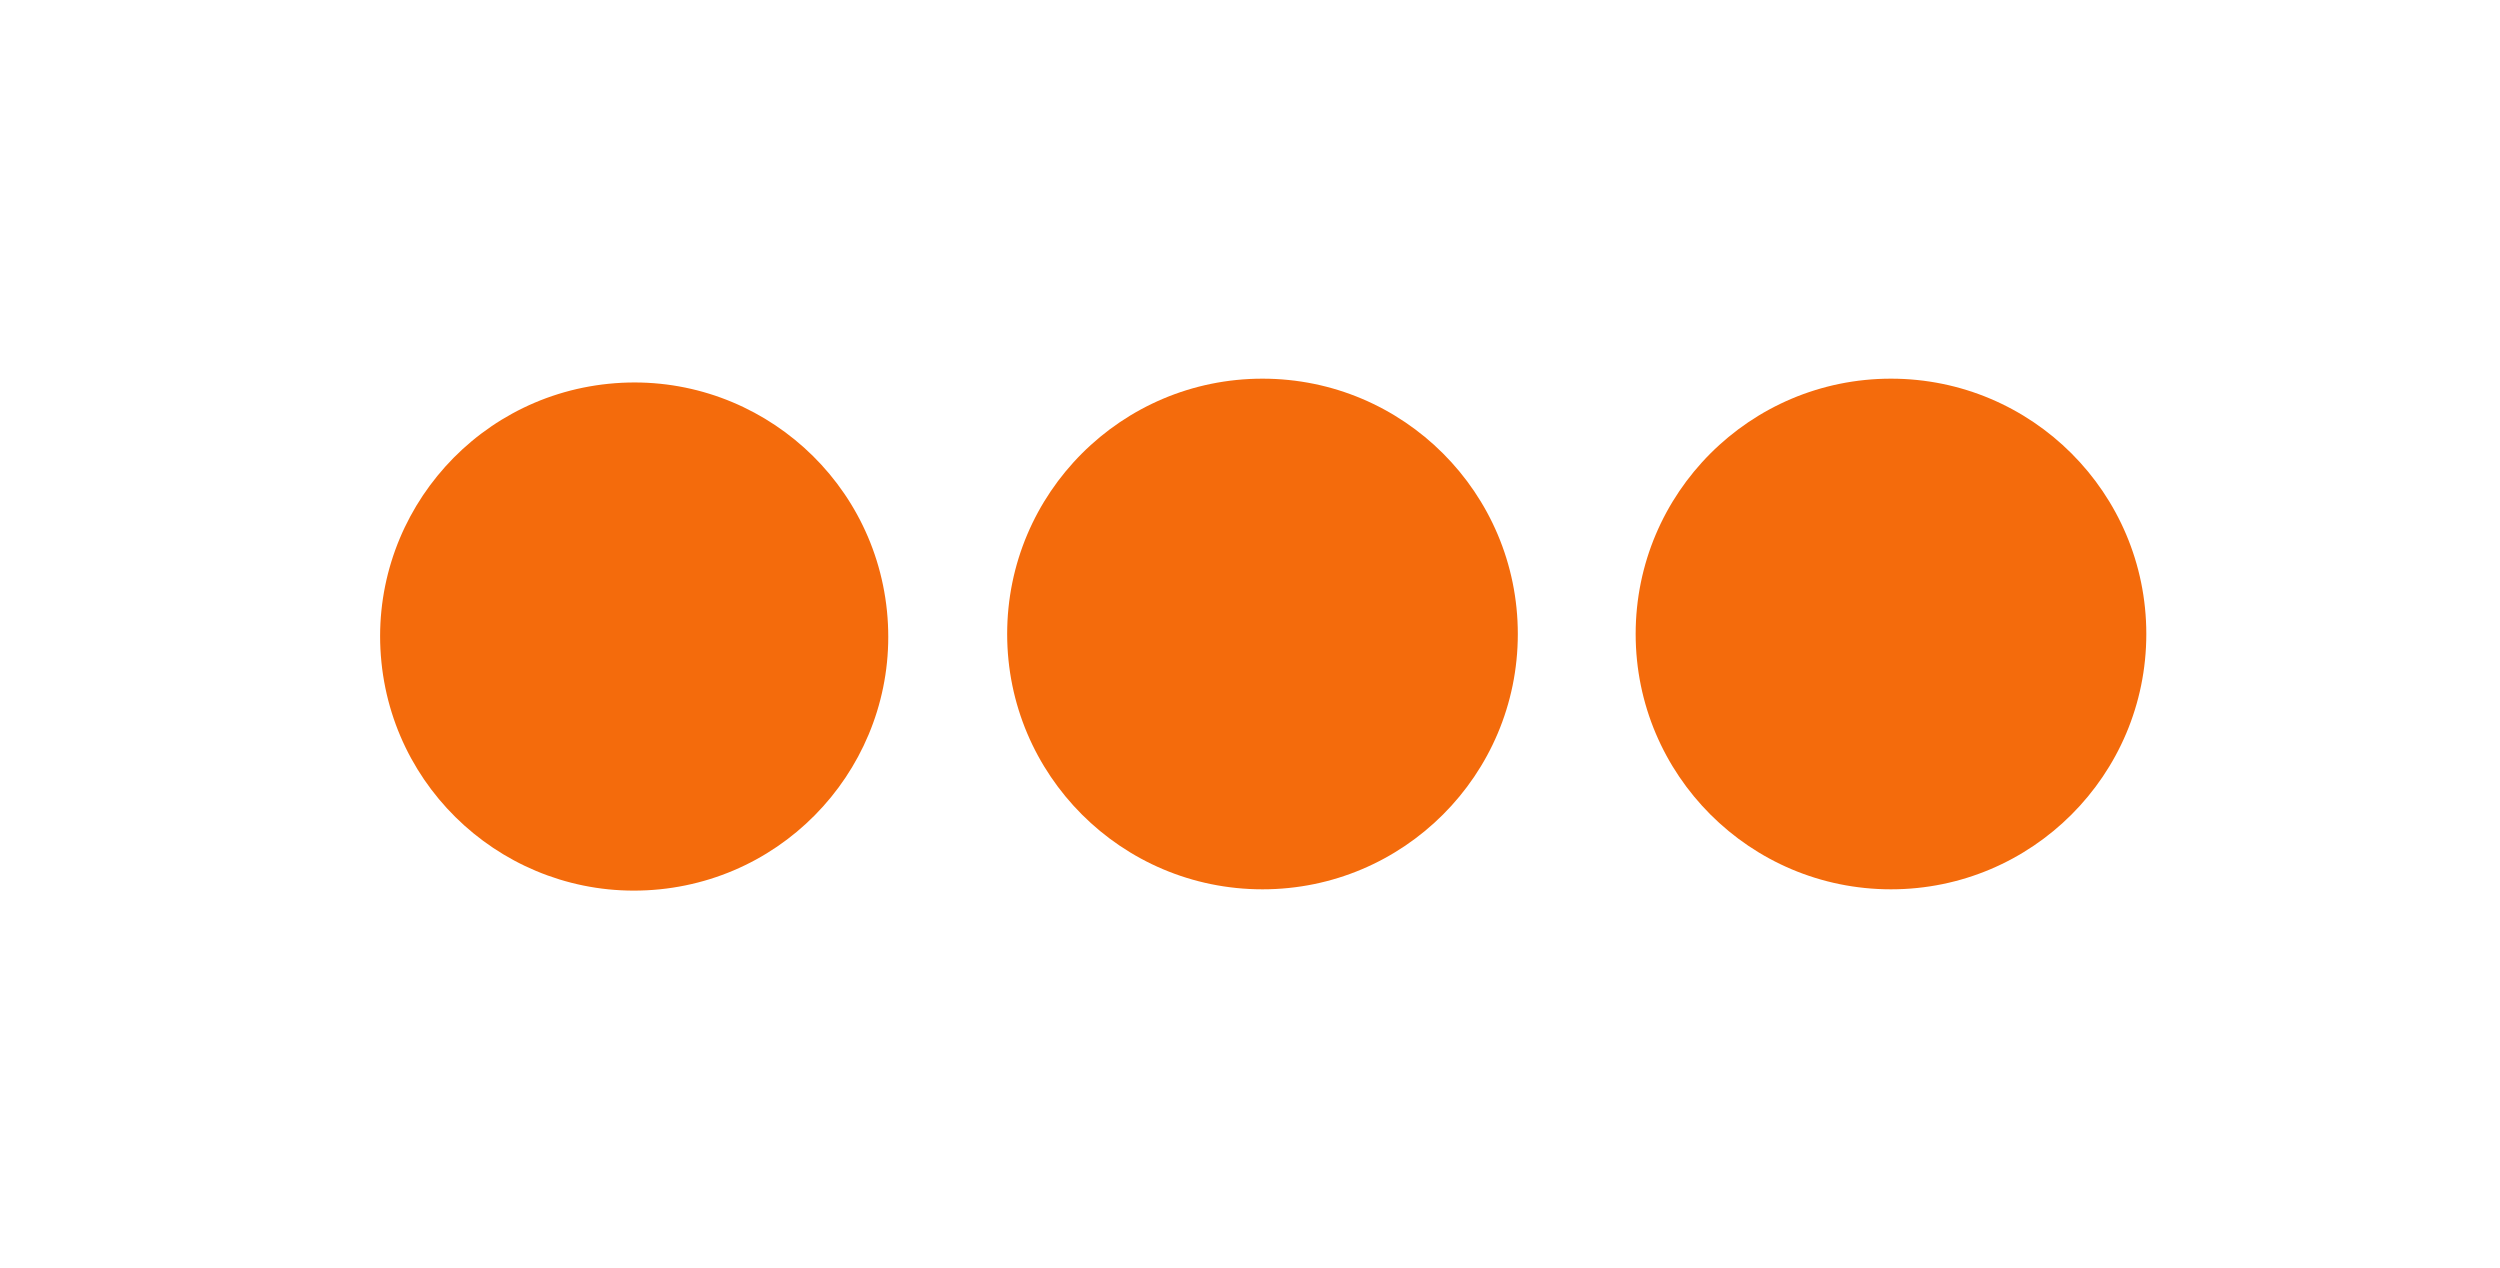 <svg xmlns="http://www.w3.org/2000/svg" width="63.644" height="32.288"><defs><filter id="a" x="0" y="0" width="32.288" height="32.288" filterUnits="userSpaceOnUse"><feOffset dx="5" dy="5"/><feGaussianBlur stdDeviation="3" result="blur"/><feFlood flood-opacity=".161"/><feComposite operator="in" in2="blur"/><feComposite in="SourceGraphic"/></filter><filter id="b" x="16.644" y=".644" width="31" height="31" filterUnits="userSpaceOnUse"><feOffset dx="5" dy="5"/><feGaussianBlur stdDeviation="3" result="blur-2"/><feFlood flood-opacity=".161"/><feComposite operator="in" in2="blur-2"/><feComposite in="SourceGraphic"/></filter><filter id="c" x="32.644" y=".644" width="31" height="31" filterUnits="userSpaceOnUse"><feOffset dx="5" dy="5"/><feGaussianBlur stdDeviation="3" result="blur-3"/><feFlood flood-opacity=".161"/><feComposite operator="in" in2="blur-3"/><feComposite in="SourceGraphic"/></filter></defs><g filter="url(#a)"><circle data-name="Ellipse 9" cx="6.5" cy="6.5" r="6.5" transform="matrix(-.1 -.99 .99 -.1 5.36 18.29)" fill="#f46b0c"/></g><g filter="url(#b)"><circle data-name="Ellipse 10" cx="6.5" cy="6.5" r="6.5" transform="rotate(-90 19.14 -1.5)" fill="#f46b0c"/></g><g filter="url(#c)"><circle data-name="Ellipse 11" cx="6.5" cy="6.5" r="6.5" transform="rotate(-90 27.14 -9.5)" fill="#f46b0c"/></g></svg>